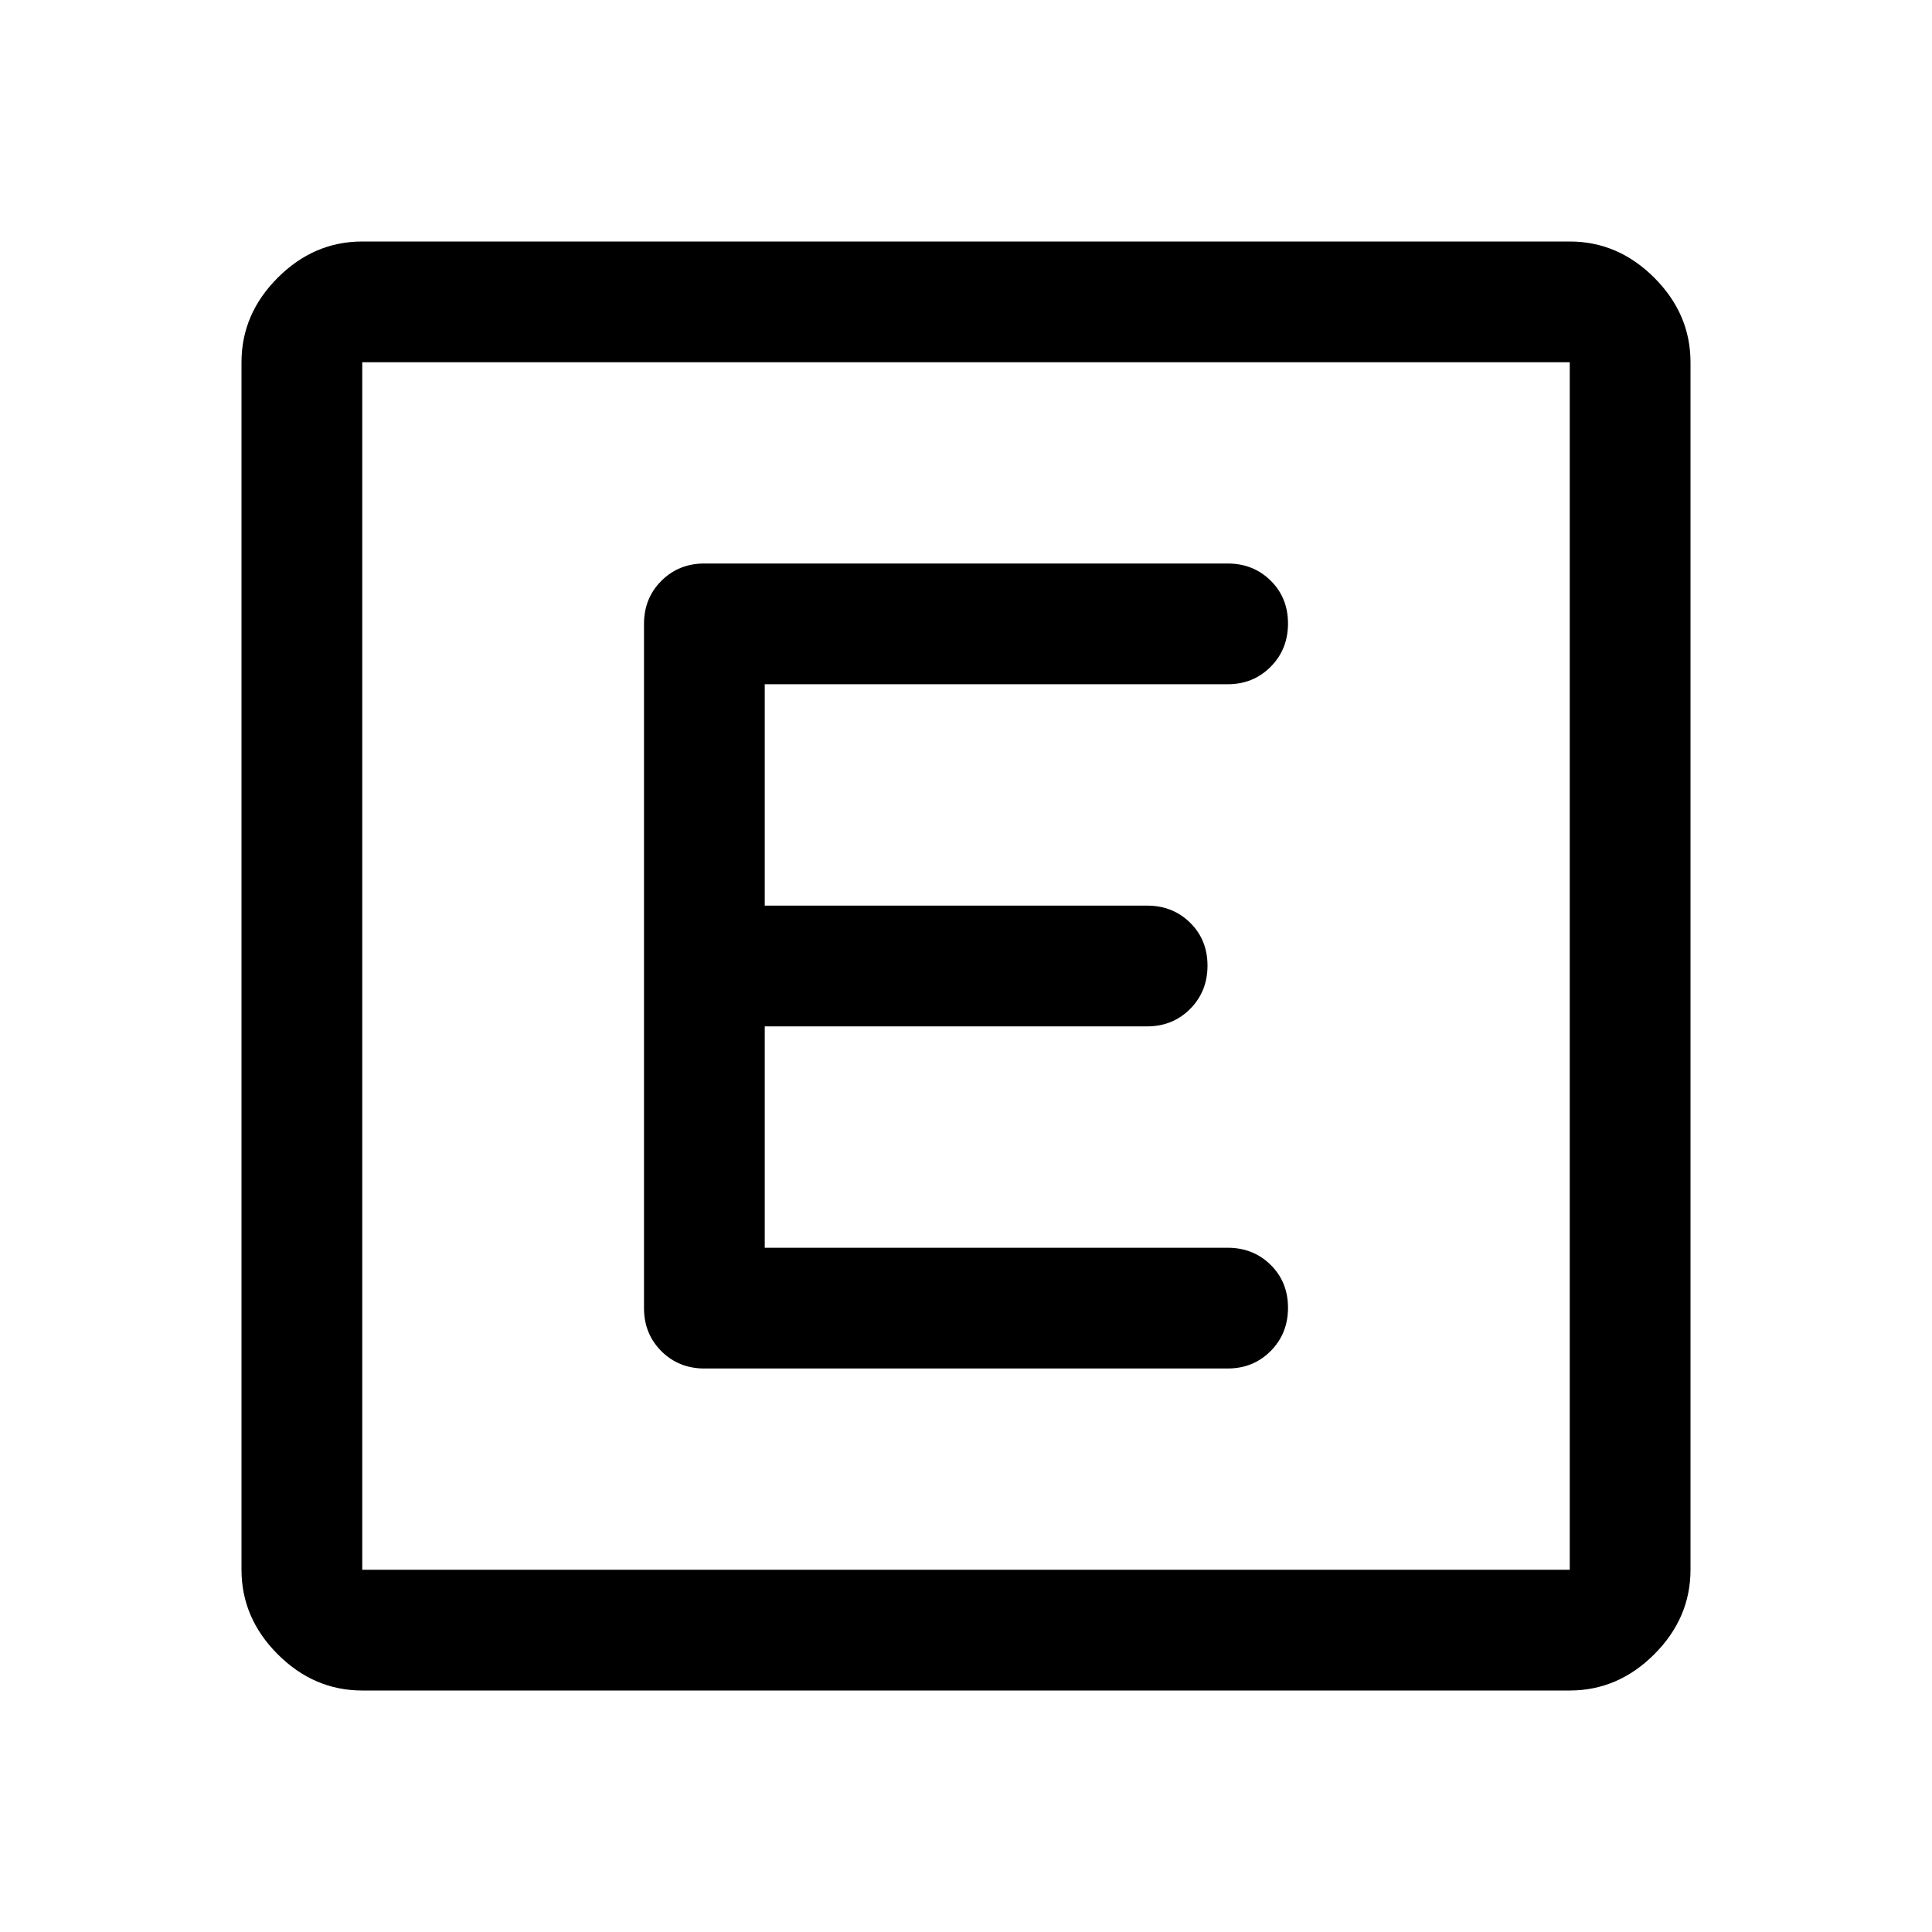 <svg xmlns="http://www.w3.org/2000/svg" height="48" viewBox="0 -960 960 960" width="48"><path d="M180-120q-24 0-42-18t-18-42v-600q0-24 18-42t42-18h600q24 0 42 18t18 42v600q0 24-18 42t-42 18H180Zm0-60h600v-600H180v600Zm0-600v600-600Zm430 500q12.75 0 21.375-8.675 8.625-8.676 8.625-21.5 0-12.825-8.625-21.325T610-340H380v-110h190q12.75 0 21.375-8.675 8.625-8.676 8.625-21.5 0-12.825-8.625-21.325T570-510H380v-110h230q12.75 0 21.375-8.675 8.625-8.676 8.625-21.5 0-12.825-8.625-21.325T610-680H350q-12.75 0-21.375 8.625T320-650v340q0 12.75 8.625 21.375T350-280h260Z"/></svg>